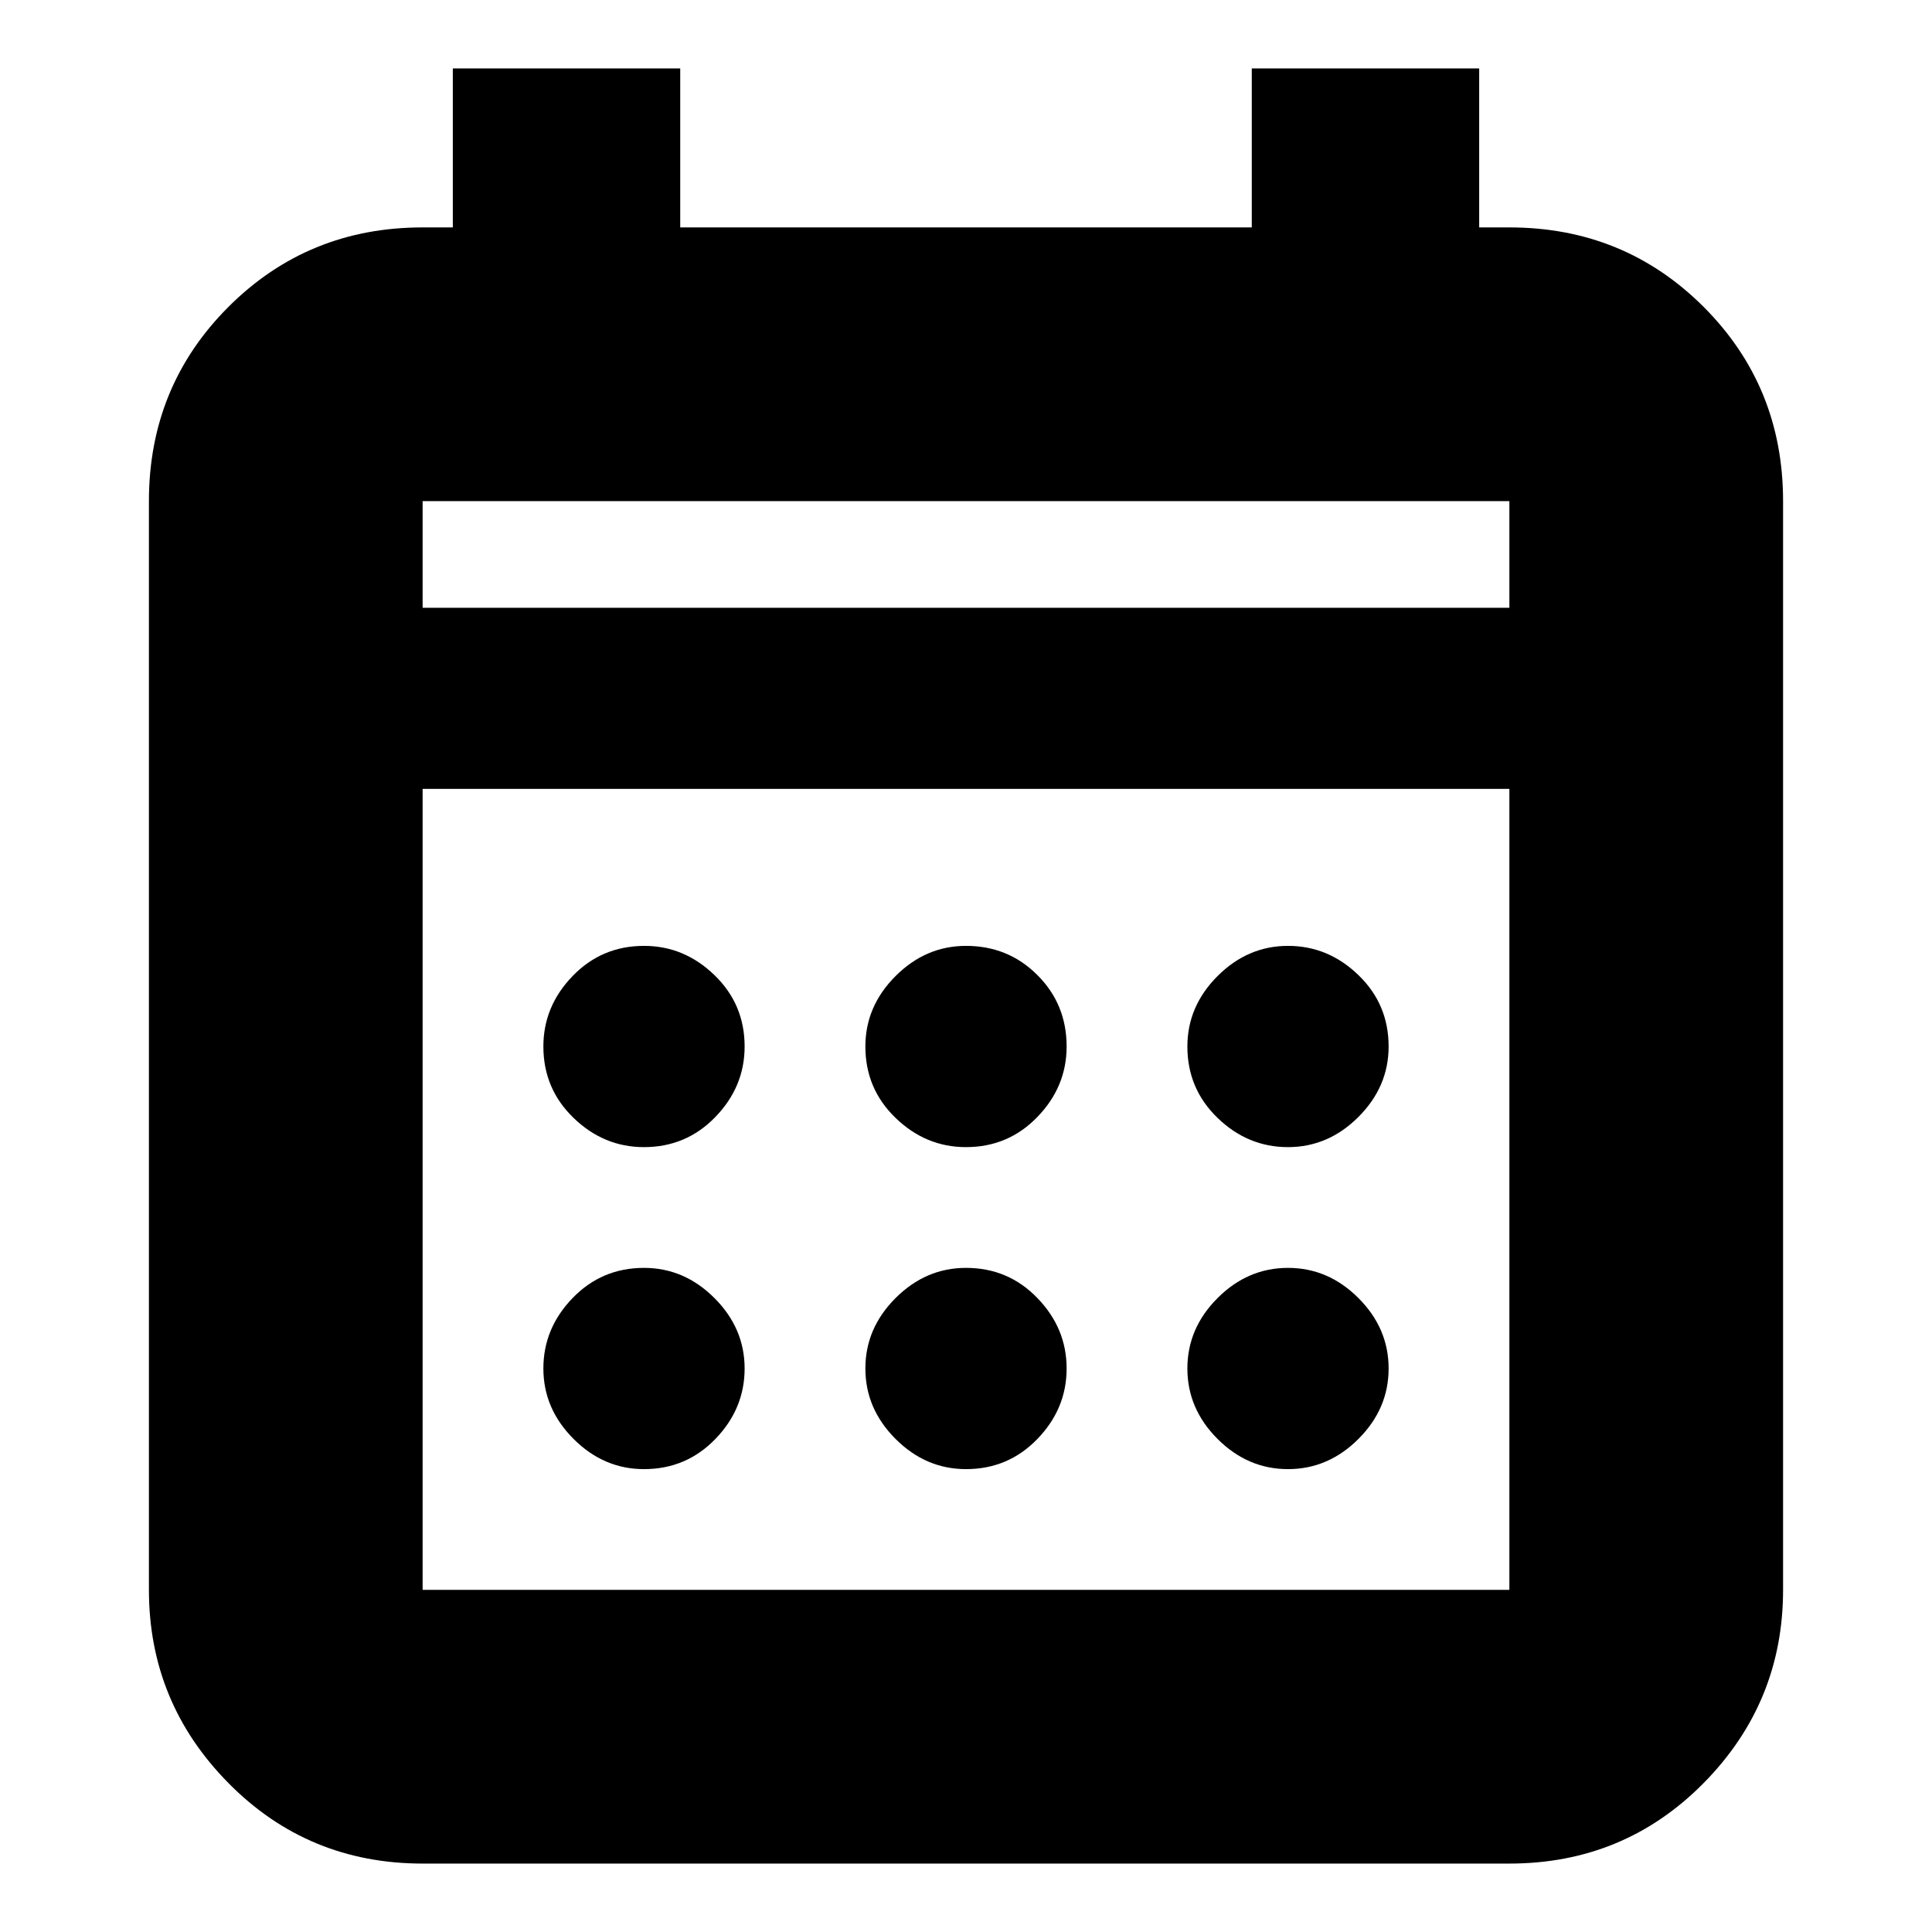 <svg xmlns="http://www.w3.org/2000/svg" height="24" width="24"><path d="M12 14.25Q11.5 14.25 11.125 13.887Q10.75 13.525 10.75 13Q10.75 12.5 11.125 12.125Q11.5 11.75 12 11.75Q12.525 11.75 12.887 12.113Q13.25 12.475 13.25 13Q13.25 13.5 12.887 13.875Q12.525 14.25 12 14.25ZM8 14.25Q7.5 14.25 7.125 13.887Q6.75 13.525 6.75 13Q6.75 12.5 7.113 12.125Q7.475 11.75 8 11.75Q8.5 11.75 8.875 12.113Q9.25 12.475 9.25 13Q9.25 13.5 8.887 13.875Q8.525 14.25 8 14.25ZM16 14.25Q15.5 14.25 15.125 13.887Q14.75 13.525 14.75 13Q14.75 12.5 15.125 12.125Q15.5 11.75 16 11.75Q16.5 11.75 16.875 12.113Q17.25 12.475 17.25 13Q17.25 13.5 16.875 13.875Q16.5 14.25 16 14.25ZM12 18.25Q11.5 18.25 11.125 17.875Q10.75 17.5 10.75 17Q10.75 16.5 11.125 16.125Q11.5 15.75 12 15.75Q12.525 15.75 12.887 16.125Q13.25 16.5 13.25 17Q13.25 17.5 12.887 17.875Q12.525 18.25 12 18.25ZM8 18.25Q7.5 18.25 7.125 17.875Q6.75 17.5 6.75 17Q6.75 16.5 7.113 16.125Q7.475 15.75 8 15.75Q8.5 15.75 8.875 16.125Q9.25 16.5 9.25 17Q9.25 17.5 8.887 17.875Q8.525 18.25 8 18.25ZM16 18.25Q15.5 18.25 15.125 17.875Q14.75 17.5 14.75 17Q14.75 16.5 15.125 16.125Q15.5 15.75 16 15.75Q16.5 15.75 16.875 16.125Q17.25 16.5 17.25 17Q17.25 17.5 16.875 17.875Q16.5 18.25 16 18.25ZM5.25 23.15Q3.825 23.15 2.838 22.15Q1.85 21.15 1.85 19.75V6.225Q1.85 4.8 2.838 3.812Q3.825 2.825 5.25 2.825H5.625V0.85H8.45V2.825H15.55V0.85H18.375V2.825H18.75Q20.175 2.825 21.163 3.812Q22.15 4.8 22.15 6.225V19.75Q22.15 21.15 21.163 22.15Q20.175 23.15 18.75 23.15ZM5.25 19.75H18.75Q18.75 19.75 18.75 19.75Q18.75 19.75 18.75 19.75V9.8H5.25V19.75Q5.25 19.75 5.25 19.75Q5.25 19.75 5.25 19.75ZM5.25 7.55H18.75V6.225Q18.75 6.225 18.75 6.225Q18.75 6.225 18.75 6.225H5.25Q5.25 6.225 5.25 6.225Q5.25 6.225 5.25 6.225ZM5.25 7.55V6.225Q5.25 6.225 5.25 6.225Q5.25 6.225 5.25 6.225Q5.25 6.225 5.25 6.225Q5.25 6.225 5.25 6.225V7.55Z"/></svg>